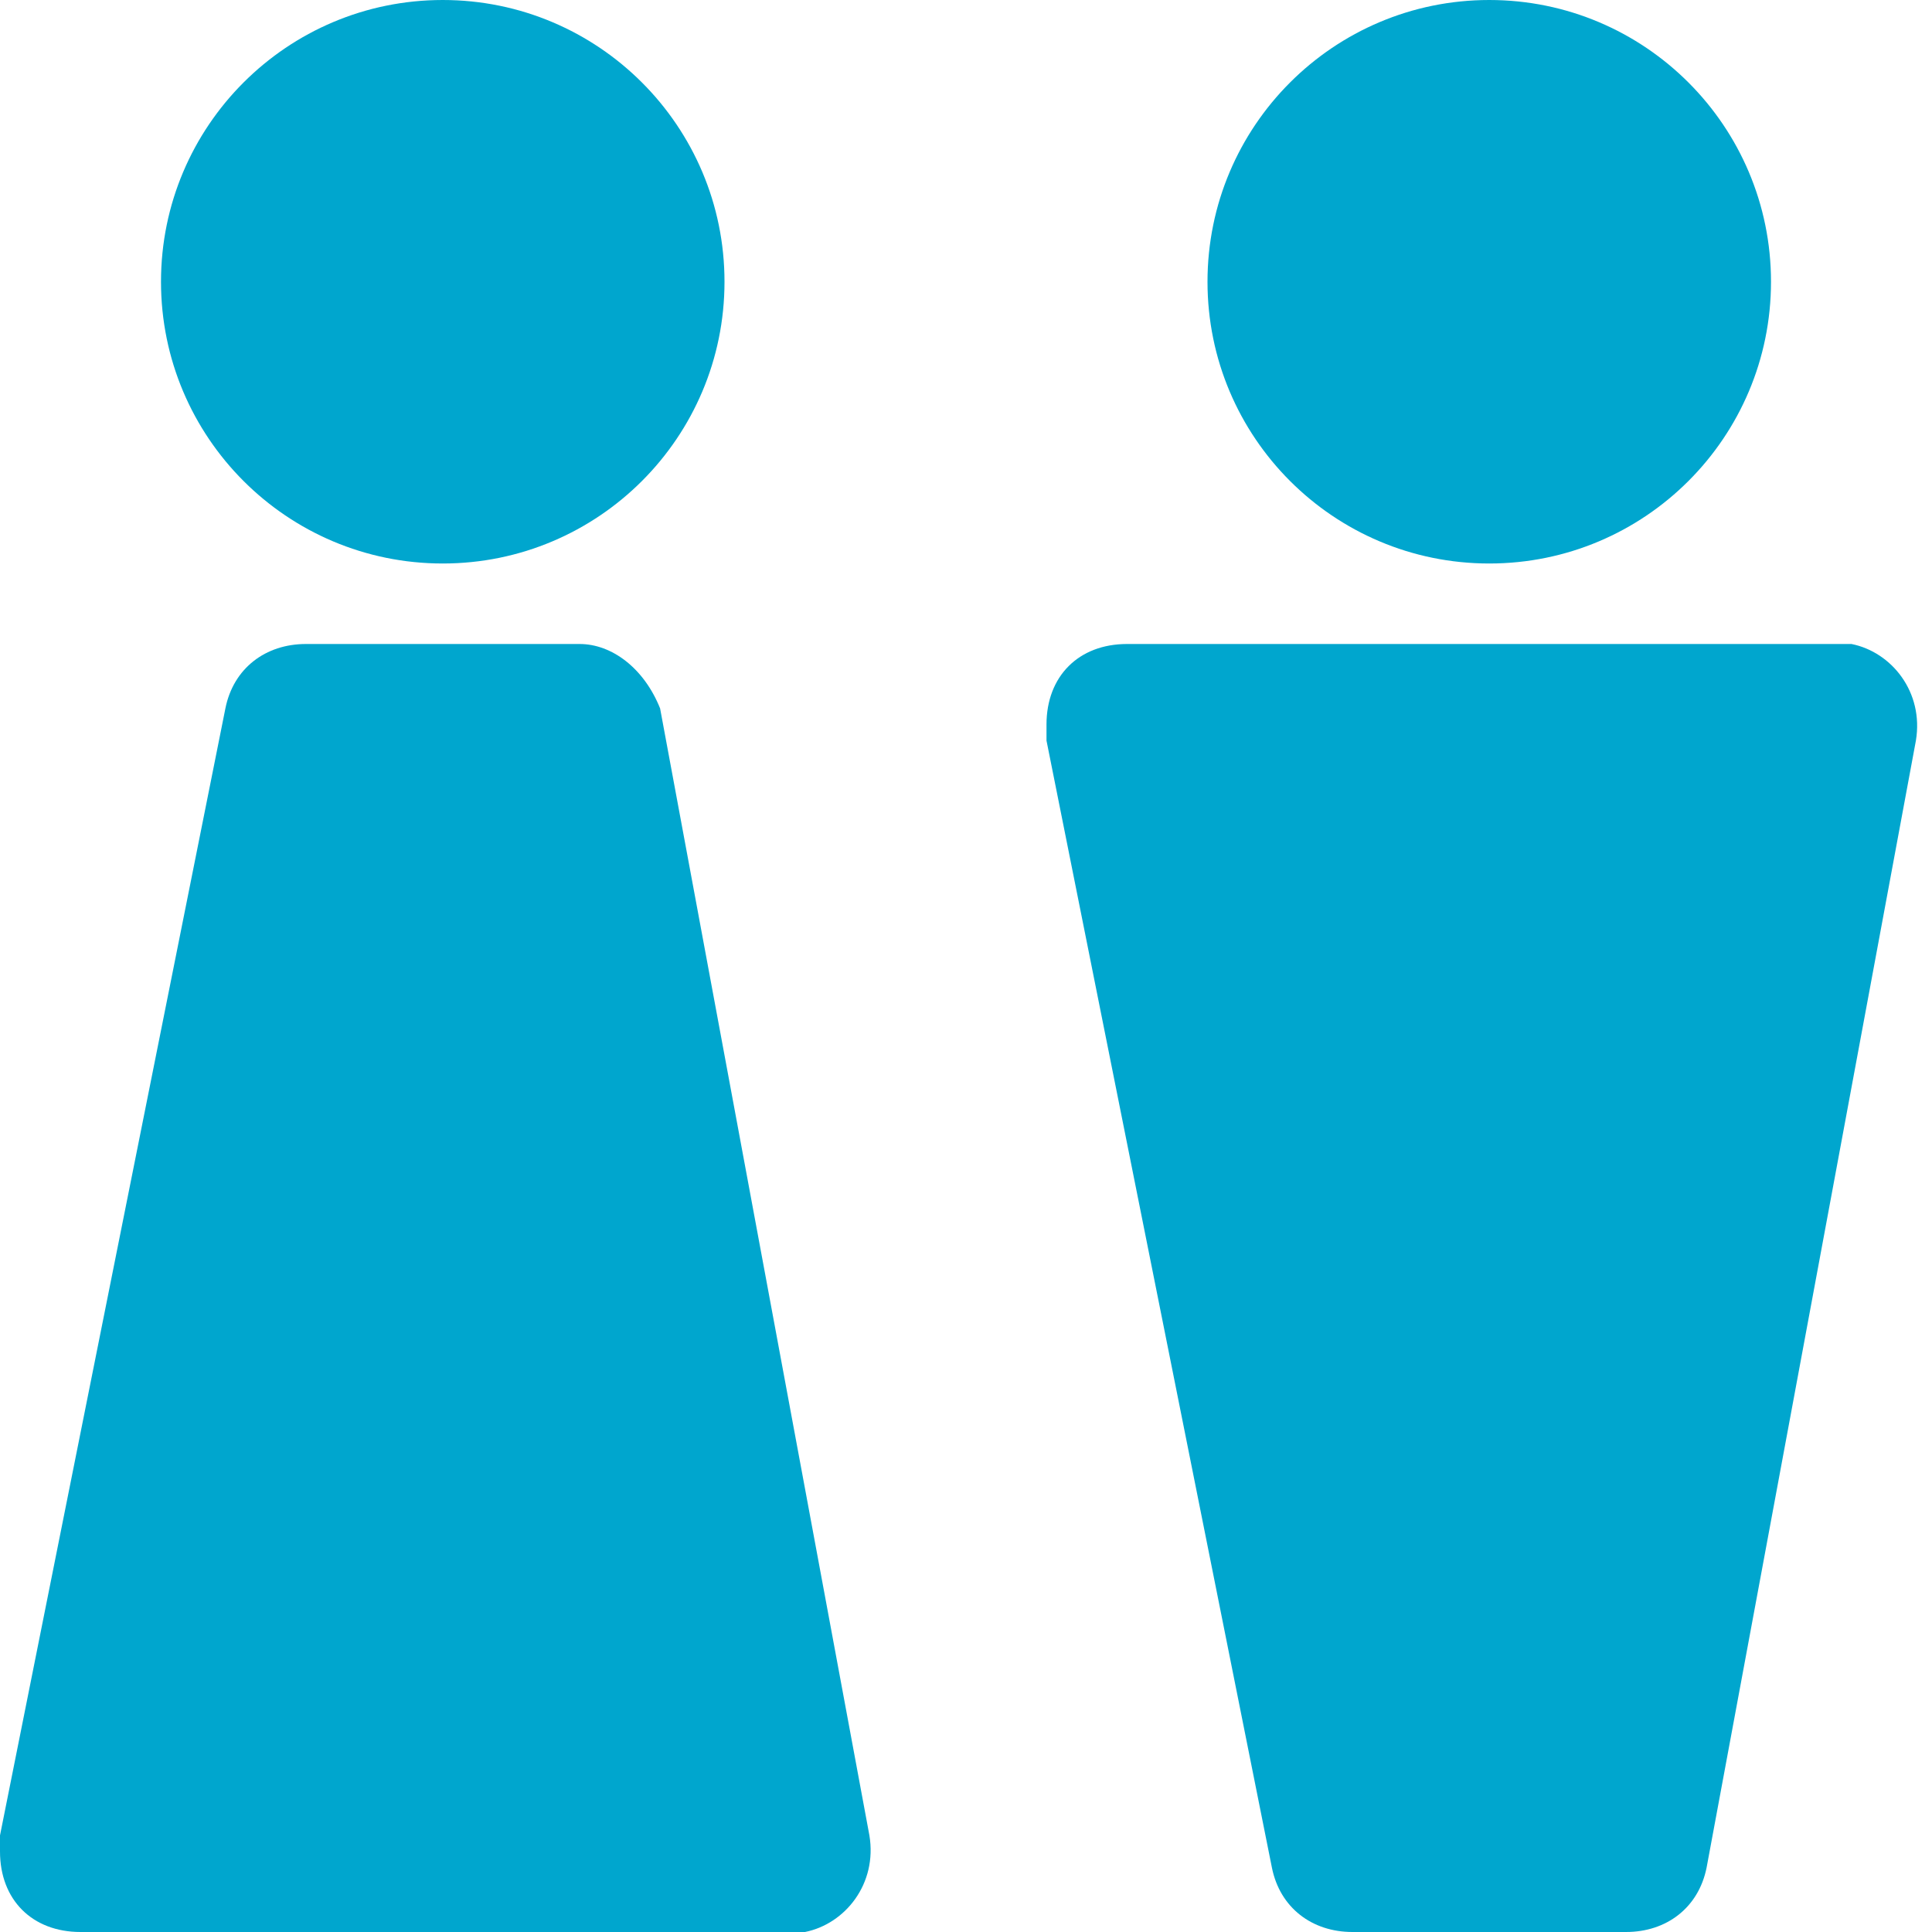 <?xml version="1.0" encoding="utf-8"?>
<!-- Generator: Adobe Illustrator 22.1.0, SVG Export Plug-In . SVG Version: 6.00 Build 0)  -->
<svg version="1.1" id="Layer_1" xmlns="http://www.w3.org/2000/svg" xmlns:xlink="http://www.w3.org/1999/xlink" x="0px" y="0px"
	 viewBox="0 0 24 24" style="enable-background:new 0 0 24 24;" xml:space="preserve">
<style type="text/css">
	.st0{fill:#00A6CE;}
</style>
<title>bathroom/dark</title>
<desc>Created with Sketch.</desc>
<g>
	<circle class="st0" cx="18.5" cy="3.5" r="3.5"/>
	<circle class="st0" cx="5.5" cy="3.5" r="3.5"/>
	<path class="st0" d="M23,8c-0.1,0-0.1,0-0.2,0H14c-0.6,0-1,0.4-1,1c0,0.1,0,0.1,0,0.2l2.8,14c0.1,0.5,0.5,0.8,1,0.8h3.4
		c0.5,0,0.9-0.3,1-0.8l2.6-14C23.9,8.6,23.5,8.1,23,8z"/>
	<path class="st0" d="M7.2,8H3.8c-0.5,0-0.9,0.3-1,0.8L0,22.8c0,0.1,0,0.1,0,0.2c0,0.6,0.4,1,1,1h8.8c0.1,0,0.1,0,0.2,0
		c0.5-0.1,0.9-0.6,0.8-1.2l-2.6-14C8,8.3,7.6,8,7.2,8z"/>
</g>
</svg>
